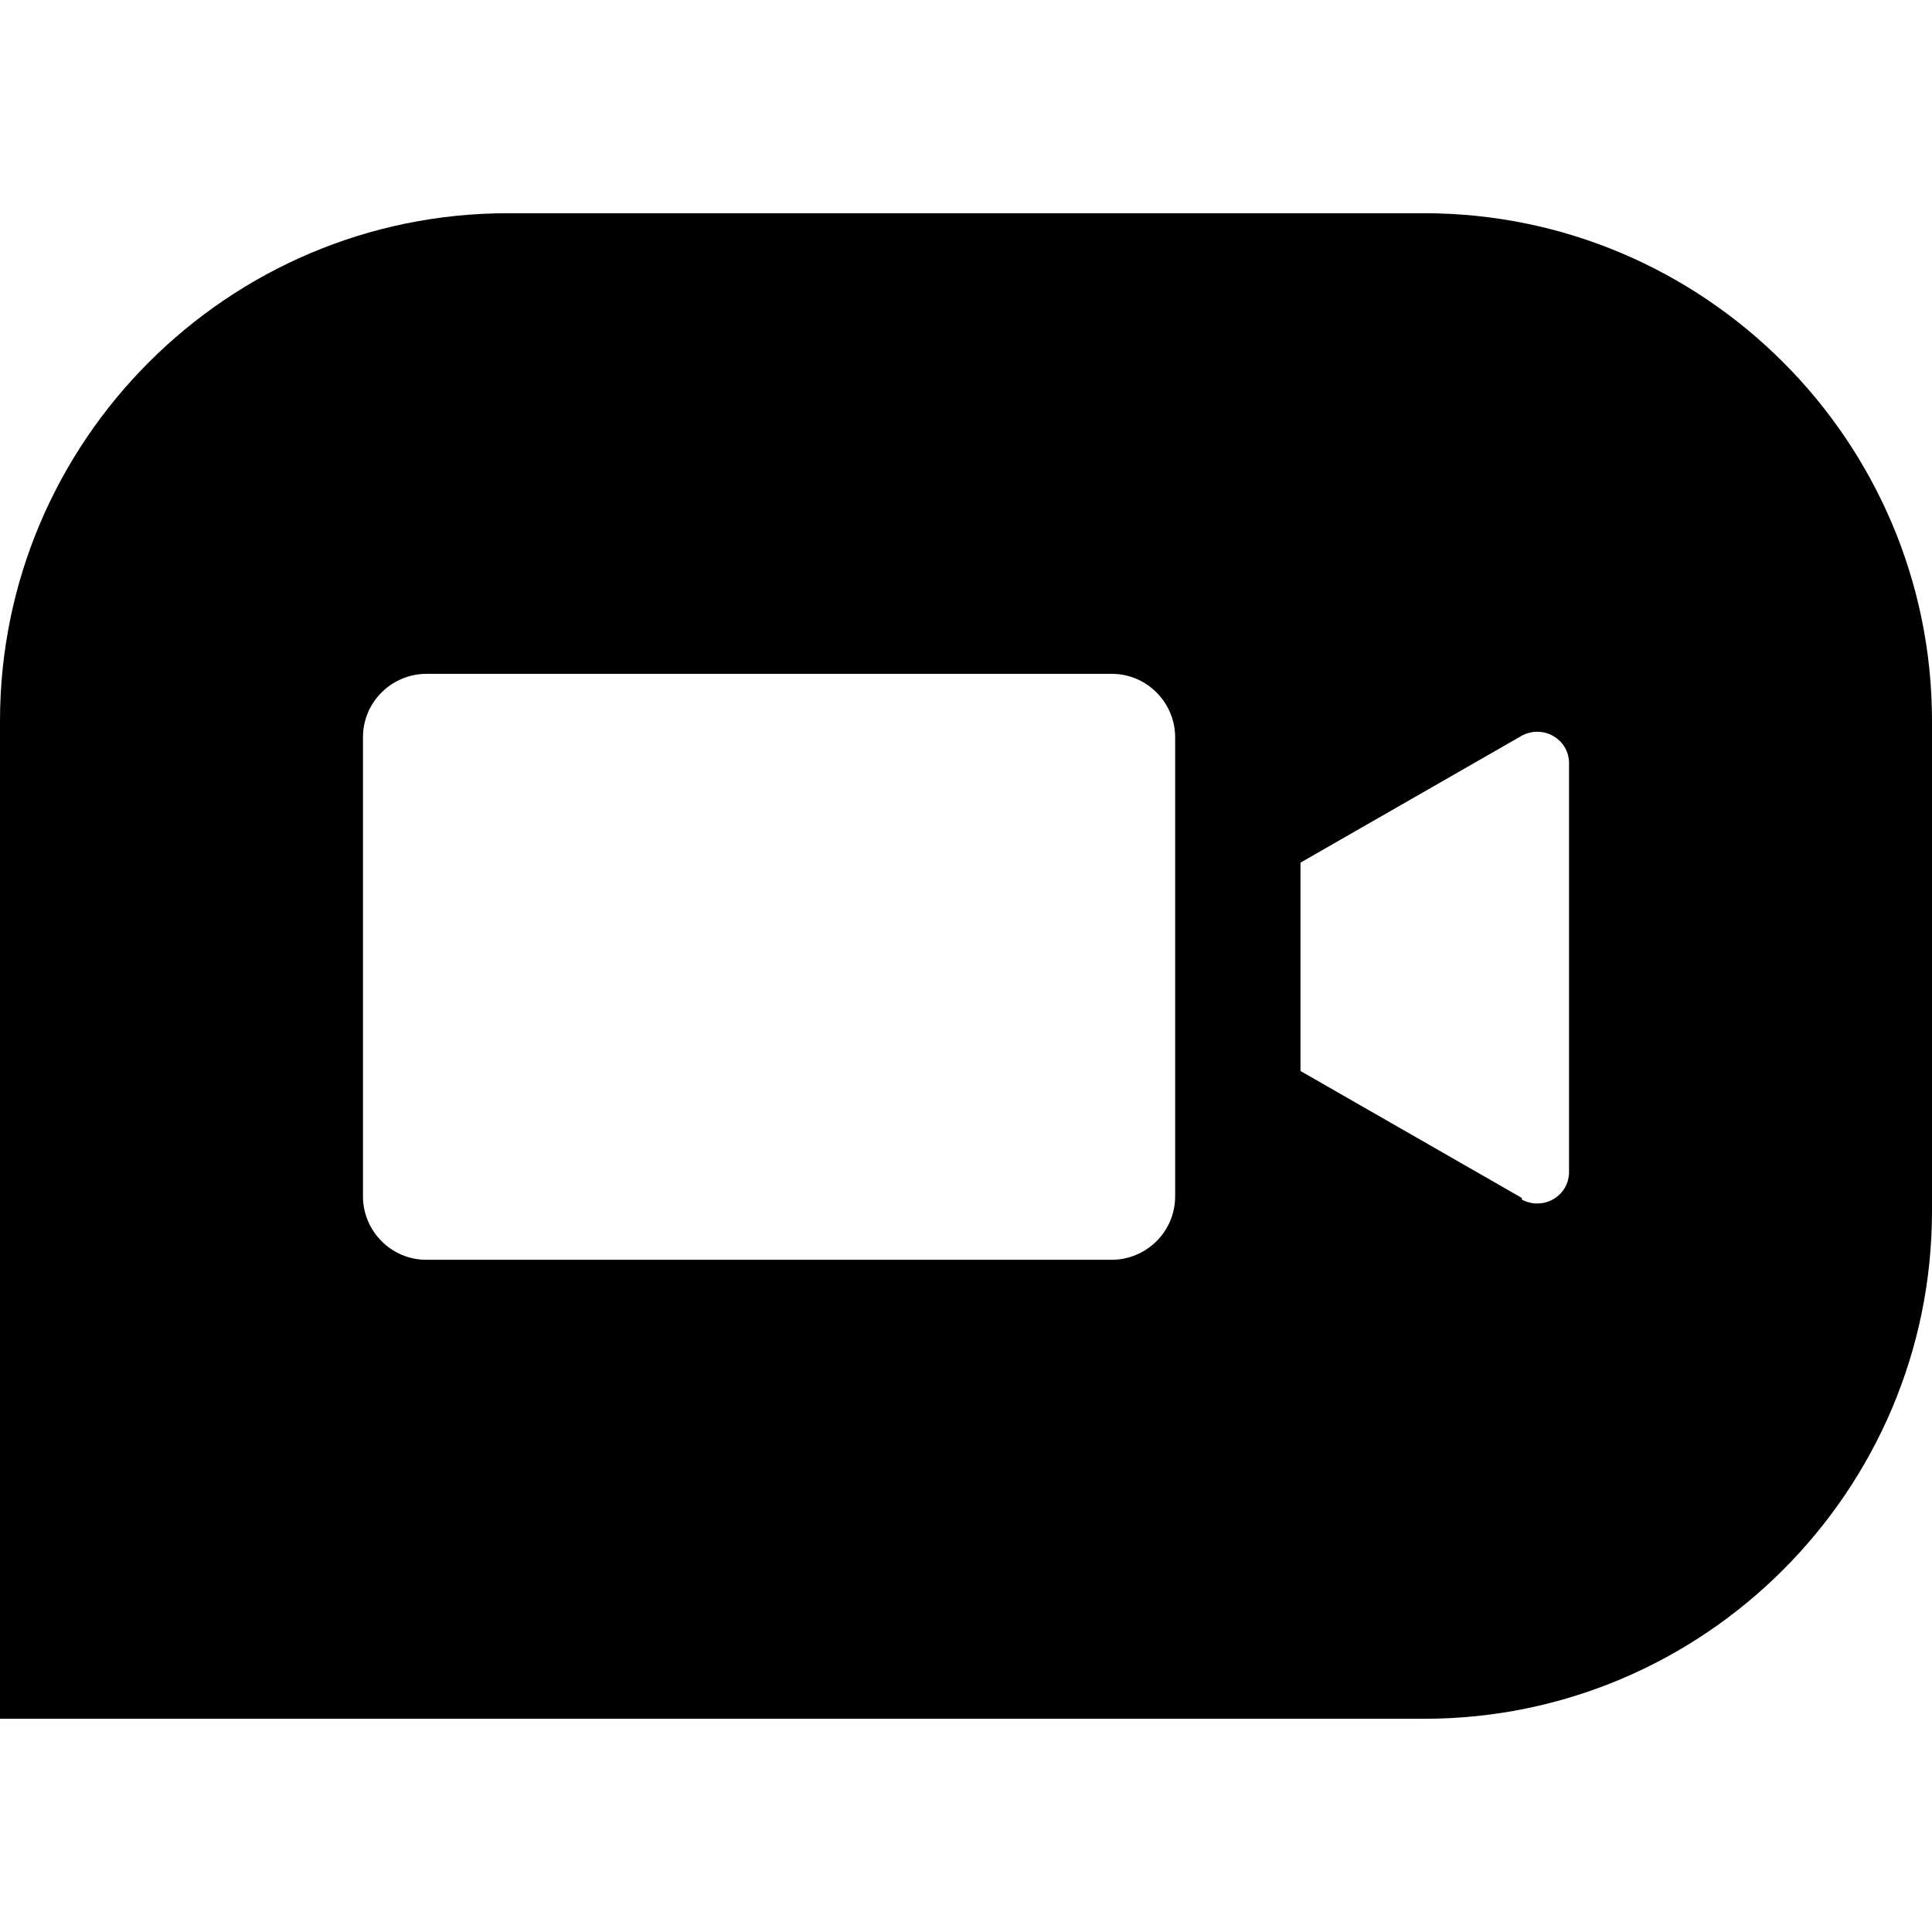 <?xml version="1.0" encoding="UTF-8"?>
<svg xmlns="http://www.w3.org/2000/svg" viewBox="0 0 118.7 118.7">
 <path fill="#000" d="M87.5,13.1H31.2C14,13.1,0,27.1,0,44.3v61.3h87.5c17.2,0,31.2-14,31.2-31.2v-30.1c0-17.2-14-31.2-31.2-31.2ZM68.3,77.4H26.2c-2.2,0-3.9-1.8-3.9-3.9v-28.2c0-2.2,1.8-3.9,3.9-3.9h42.1c2.2,0,3.9,1.8,3.9,3.9v28.2c0,2.2-1.8,3.9-3.9,3.9ZM93.5,73.6l-13.6-7.8v-12.8l13.6-7.8c1.3-.7,2.9.2,2.9,1.7v25.1c0,1.5-1.6,2.4-2.9,1.7Z"/>
</svg>
